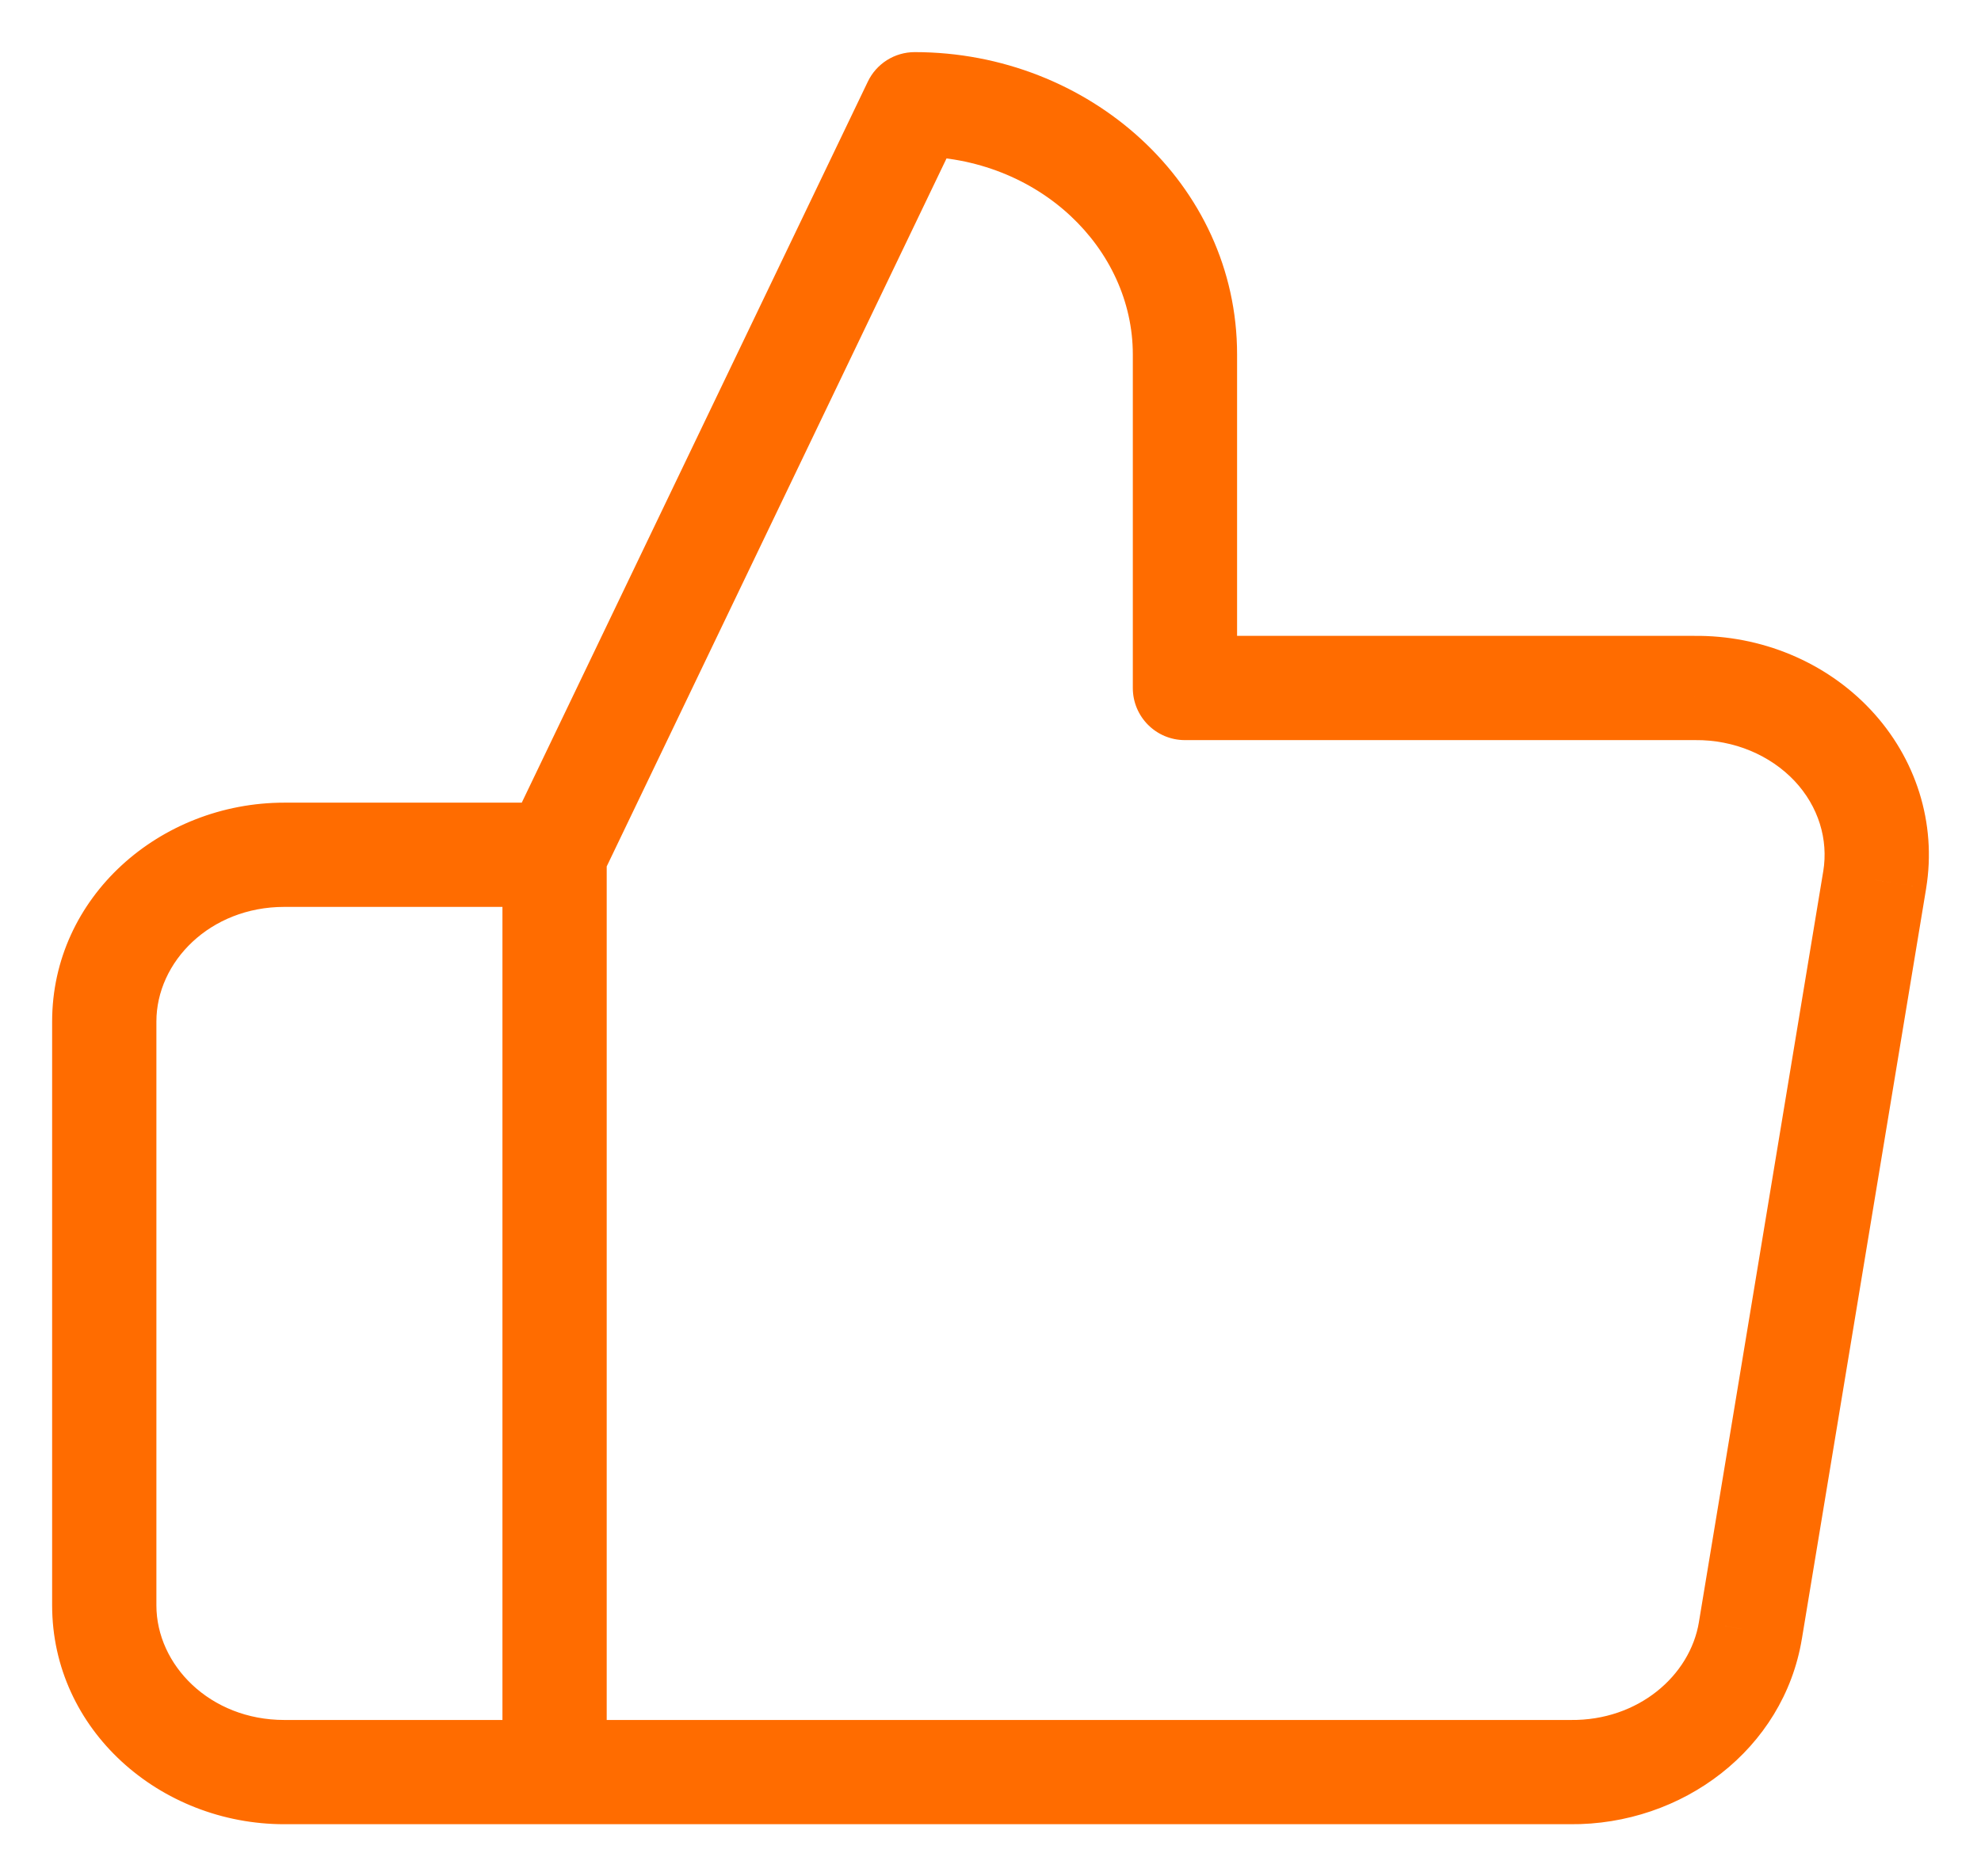 <svg width="19" height="18" viewBox="0 0 19 18" fill="none" xmlns="http://www.w3.org/2000/svg">
<path d="M11.365 6.6H10.865C10.865 6.876 11.088 7.1 11.365 7.1V6.6ZM11.365 3.4H11.865H11.365ZM8.773 1V0.5C8.581 0.5 8.406 0.61 8.323 0.784L8.773 1ZM5.319 8.2L4.868 7.984C4.835 8.051 4.819 8.125 4.819 8.2H5.319ZM5.319 17H4.819C4.819 17.276 5.042 17.5 5.319 17.5V17ZM15.061 17L15.066 16.5H15.061V17ZM16.789 15.64L16.295 15.558L16.295 15.559L16.789 15.64ZM17.98 8.44L18.474 8.522L18.474 8.521L17.98 8.44ZM16.253 6.6V7.1L16.258 7.1L16.253 6.6ZM5.319 17V17.5C5.595 17.5 5.819 17.276 5.819 17H5.319ZM5.319 8.2H5.819C5.819 7.924 5.595 7.7 5.319 7.7V8.2ZM11.865 6.6V3.4H10.865V6.6H11.865ZM11.865 3.4C11.865 1.763 10.444 0.5 8.773 0.5V1.5C9.965 1.5 10.865 2.386 10.865 3.4L11.865 3.4ZM8.323 0.784L4.868 7.984L5.769 8.416L9.224 1.216L8.323 0.784ZM4.819 8.2V17H5.819V8.2H4.819ZM5.319 17.5H15.061V16.5H5.319V17.5ZM15.056 17.5C16.136 17.511 17.108 16.78 17.282 15.721L16.295 15.559C16.21 16.077 15.71 16.507 15.066 16.5L15.056 17.5ZM17.282 15.722L18.474 8.522L17.487 8.358L16.295 15.558L17.282 15.722ZM18.474 8.521C18.576 7.897 18.376 7.271 17.941 6.808L17.212 7.492C17.442 7.737 17.537 8.054 17.487 8.359L18.474 8.521ZM17.941 6.808C17.508 6.347 16.888 6.093 16.248 6.1L16.258 7.1C16.632 7.096 16.979 7.245 17.212 7.492L17.941 6.808ZM16.253 6.1H11.365V7.1H16.253V6.1ZM5.319 16.5H2.727V17.5H5.319V16.5ZM2.727 16.5C2.013 16.5 1.5 15.972 1.5 15.4H0.5C0.5 16.595 1.534 17.5 2.727 17.5V16.5ZM1.5 15.4V9.8H0.5V15.4H1.5ZM1.5 9.8C1.5 9.228 2.013 8.7 2.727 8.7V7.7C1.534 7.7 0.5 8.605 0.5 9.8H1.5ZM2.727 8.7H5.319V7.7H2.727V8.7ZM4.819 8.2V17H5.819V8.2H4.819Z" fill="#FF6C00"/>
</svg>
